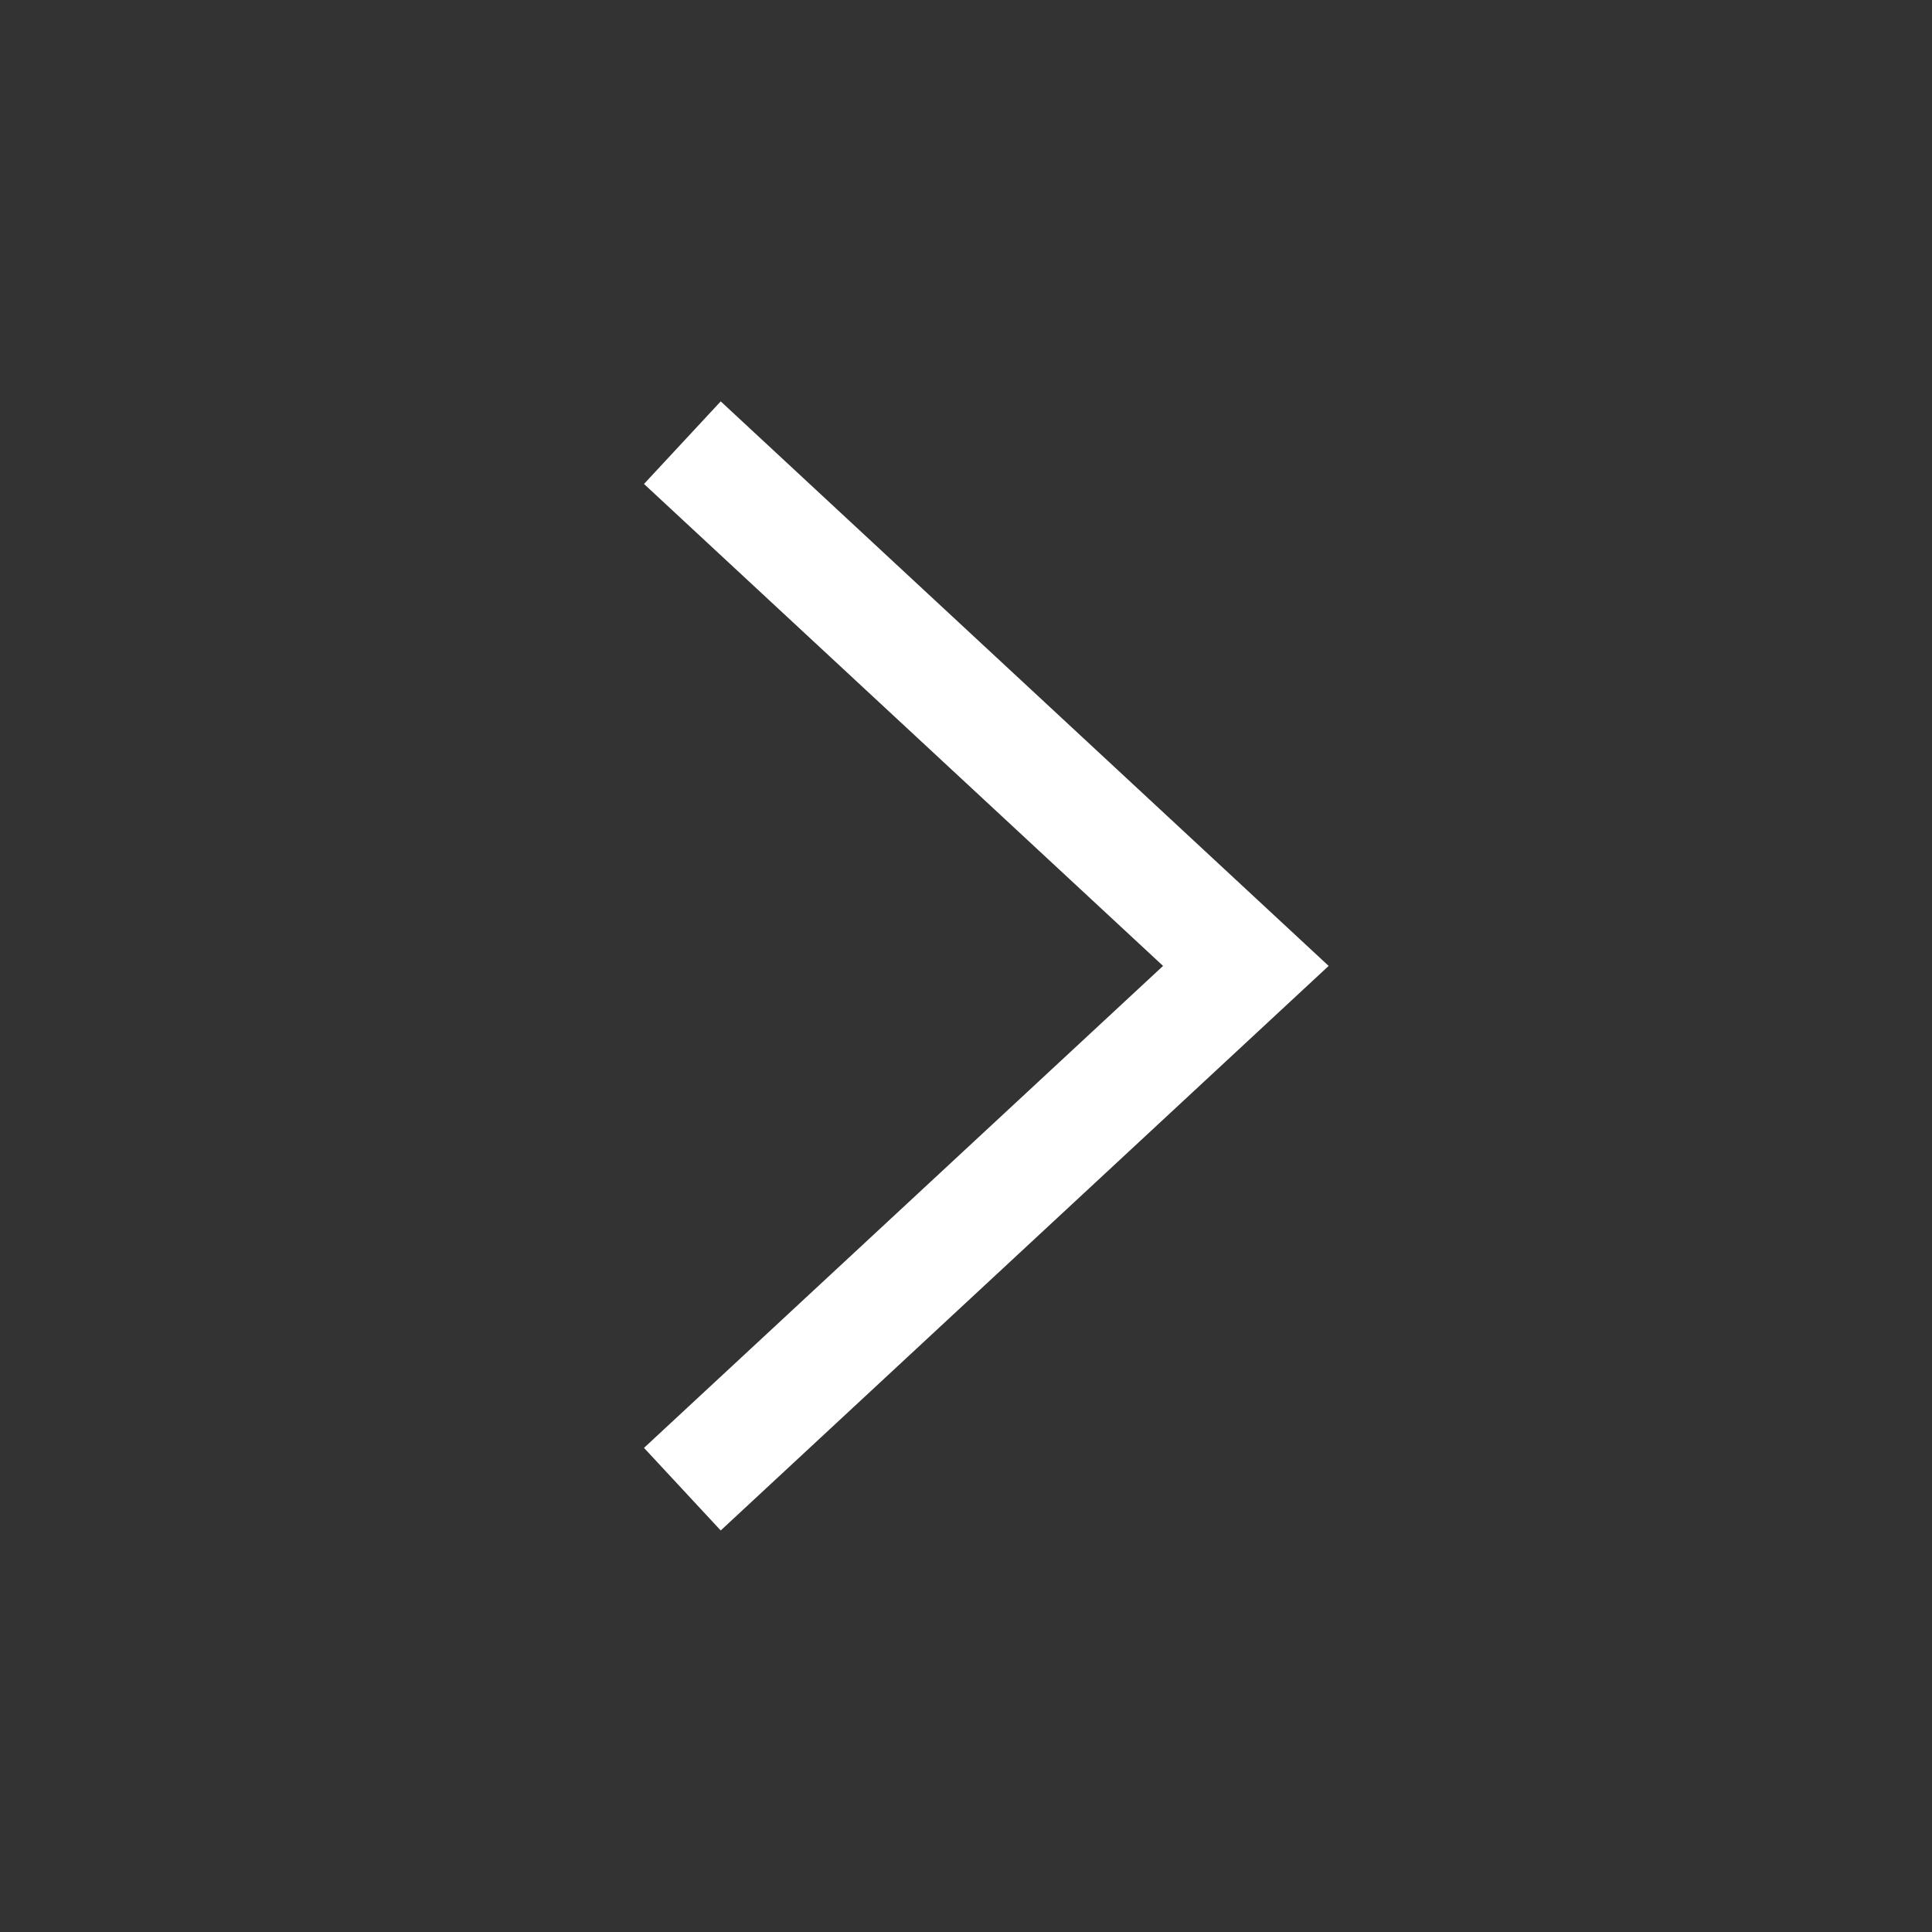 <svg width="24" height="24" viewBox="0 0 24 24" fill="none" xmlns="http://www.w3.org/2000/svg">
<rect x="0" y="0" width="24" height="24" fill="#333333" stroke="none"/>
<path fill-rule="evenodd" clip-rule="evenodd" d="M14.448 11.999L8 6.012L8.953 4.986L16.505 11.999L8.953 19.012L8 17.986L14.448 11.999Z" fill="#FFFFFF"/>
</svg>
